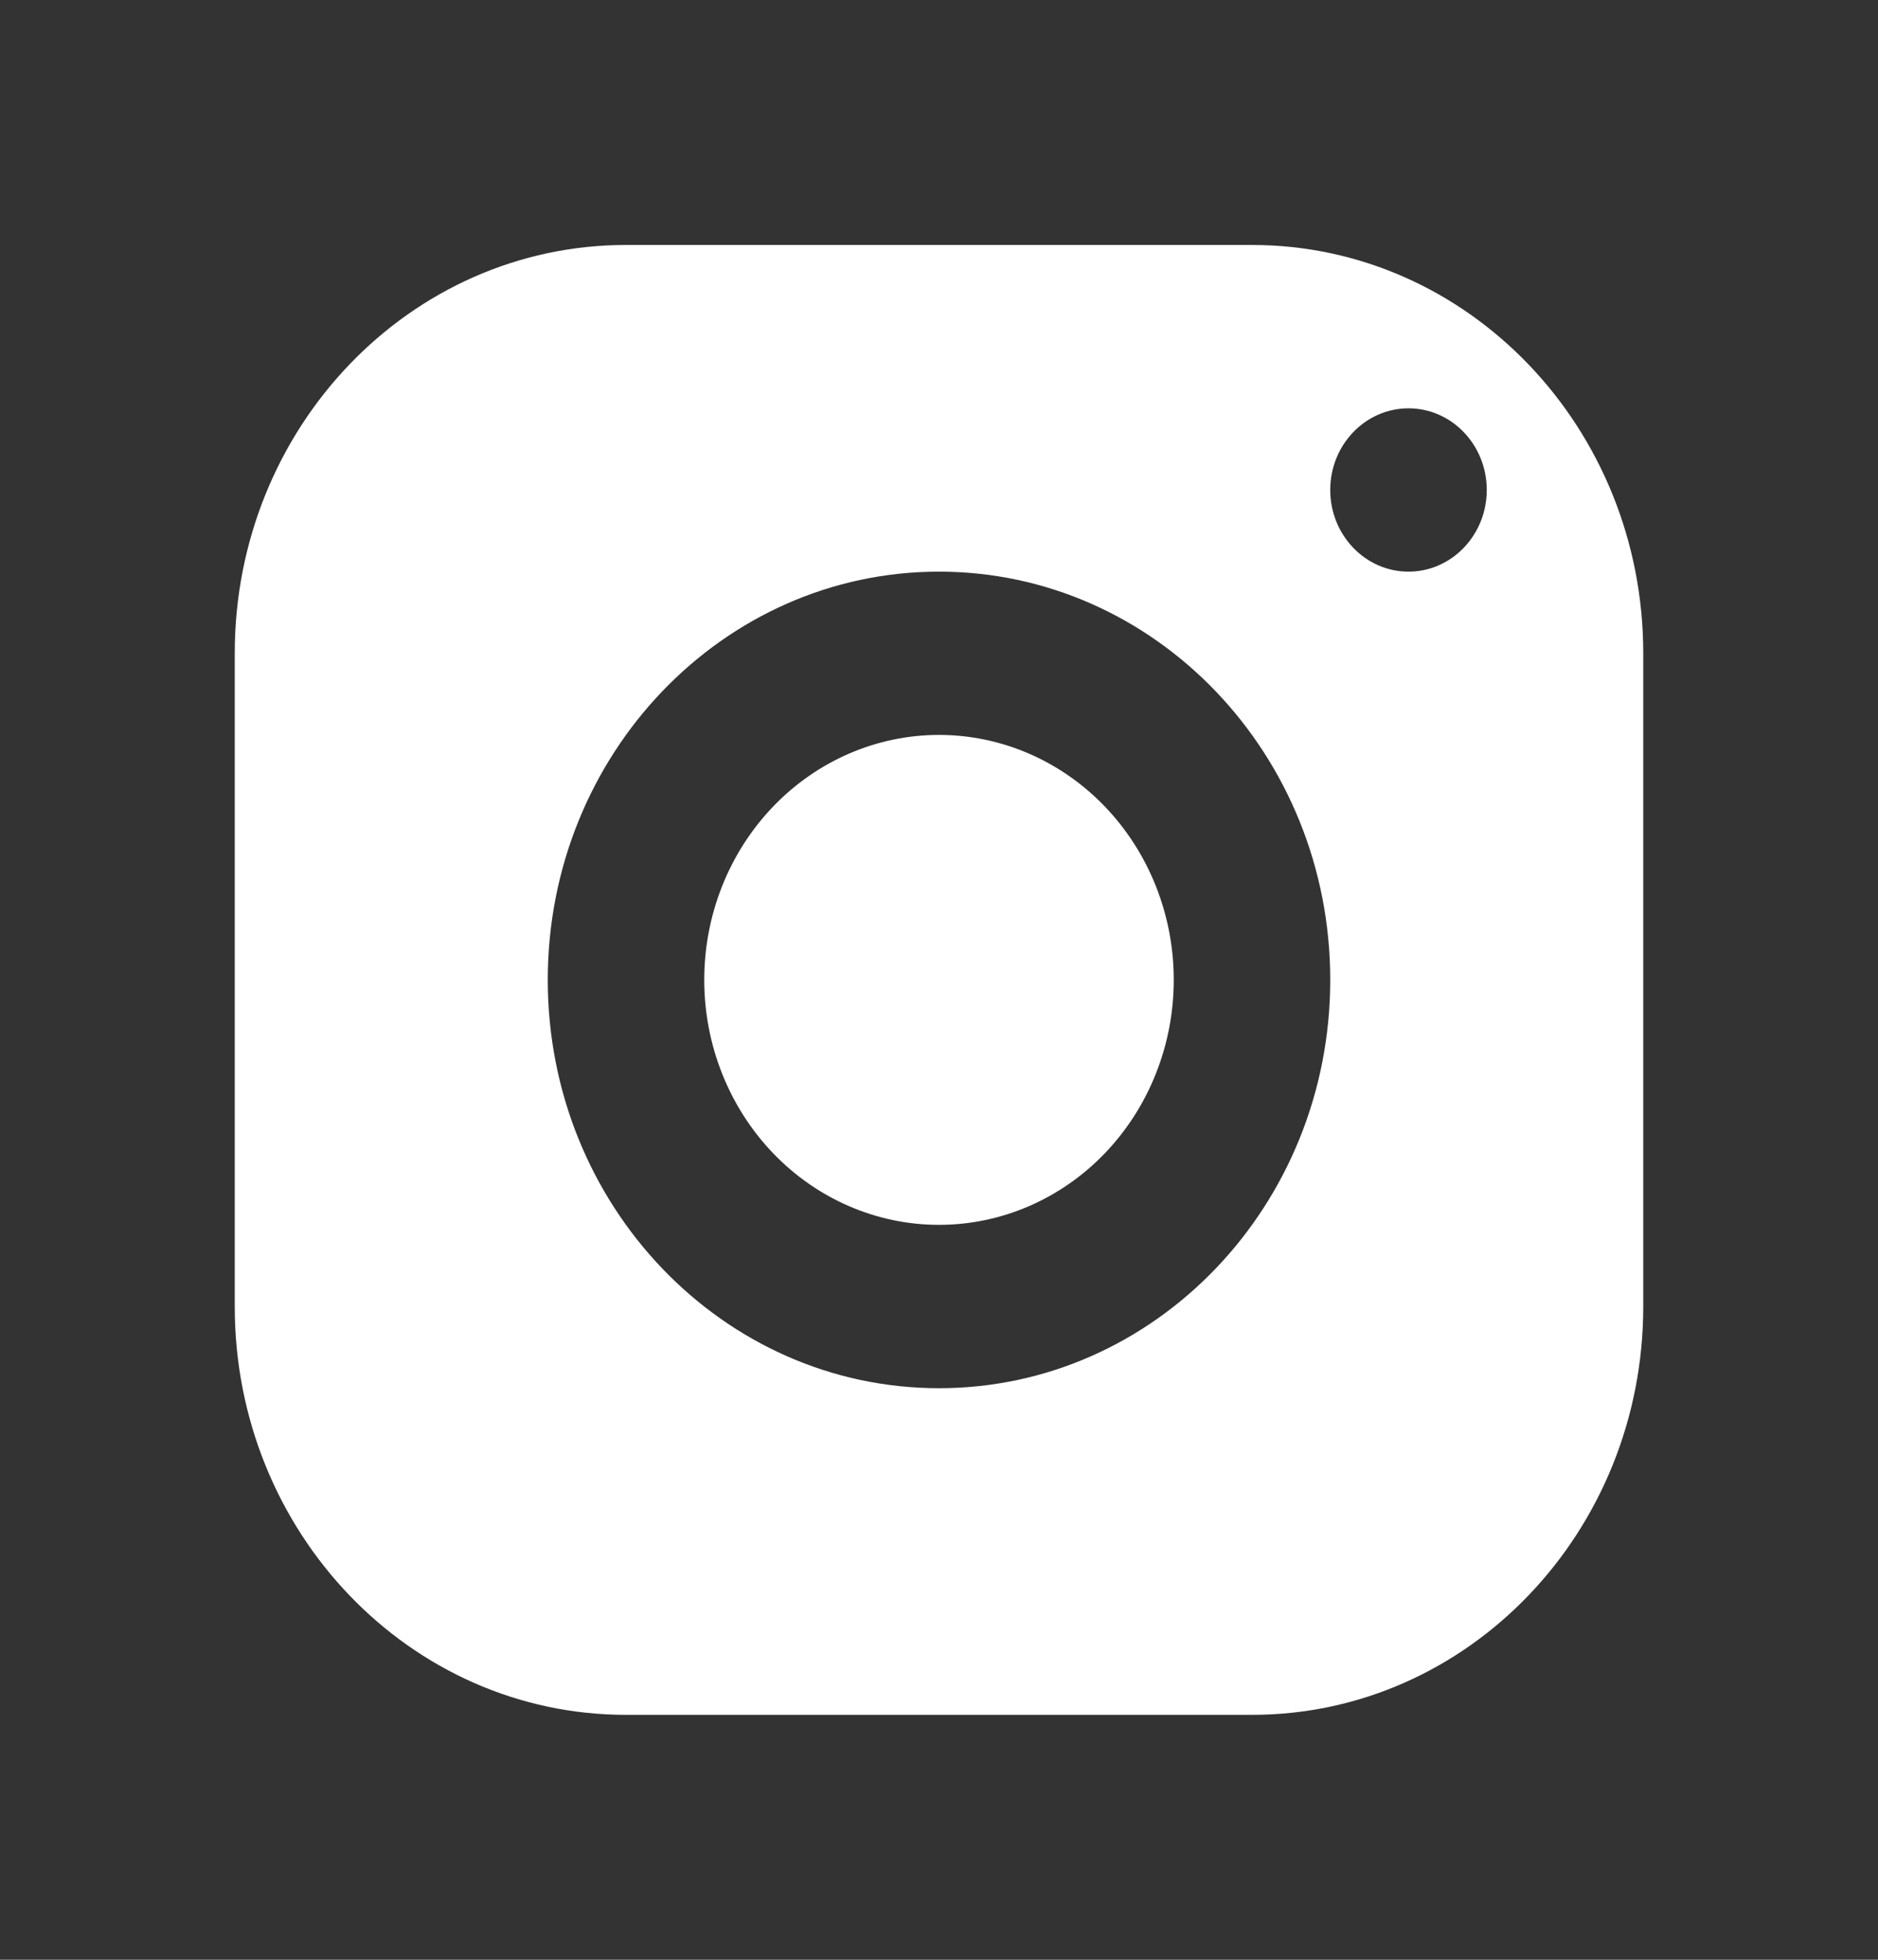 <svg width="46" height="48" viewBox="0 0 46 48" fill="none" xmlns="http://www.w3.org/2000/svg">
<rect x="0" y="0" width="46" height="48" fill="#333333" stroke="none"/>
<path d="M15.333 6C10.041 6 5.75 10.479 5.75 16V32.001C5.75 37.523 10.041 42.001 15.333 42.001H30.667C35.959 42.001 40.25 37.523 40.25 32.001V16C40.25 10.479 35.959 6 30.667 6H15.333ZM34.5 10.001C35.558 10.001 36.417 10.896 36.417 12.001C36.417 13.104 35.558 14.001 34.5 14.001C33.442 14.001 32.583 13.104 32.583 12.001C32.583 10.896 33.442 10.001 34.5 10.001ZM23 14.001C28.292 14.001 32.583 18.479 32.583 24C32.583 29.523 28.292 34.001 23 34.001C17.708 34.001 13.417 29.523 13.417 24C13.417 18.479 17.708 14.001 23 14.001ZM23 18C21.475 18 20.012 18.633 18.934 19.758C17.856 20.883 17.25 22.409 17.25 24C17.25 25.592 17.856 27.118 18.934 28.243C20.012 29.368 21.475 30 23 30C24.525 30 25.988 29.368 27.066 28.243C28.144 27.118 28.75 25.592 28.75 24C28.75 22.409 28.144 20.883 27.066 19.758C25.988 18.633 24.525 18 23 18Z" fill="white"/>
</svg>
